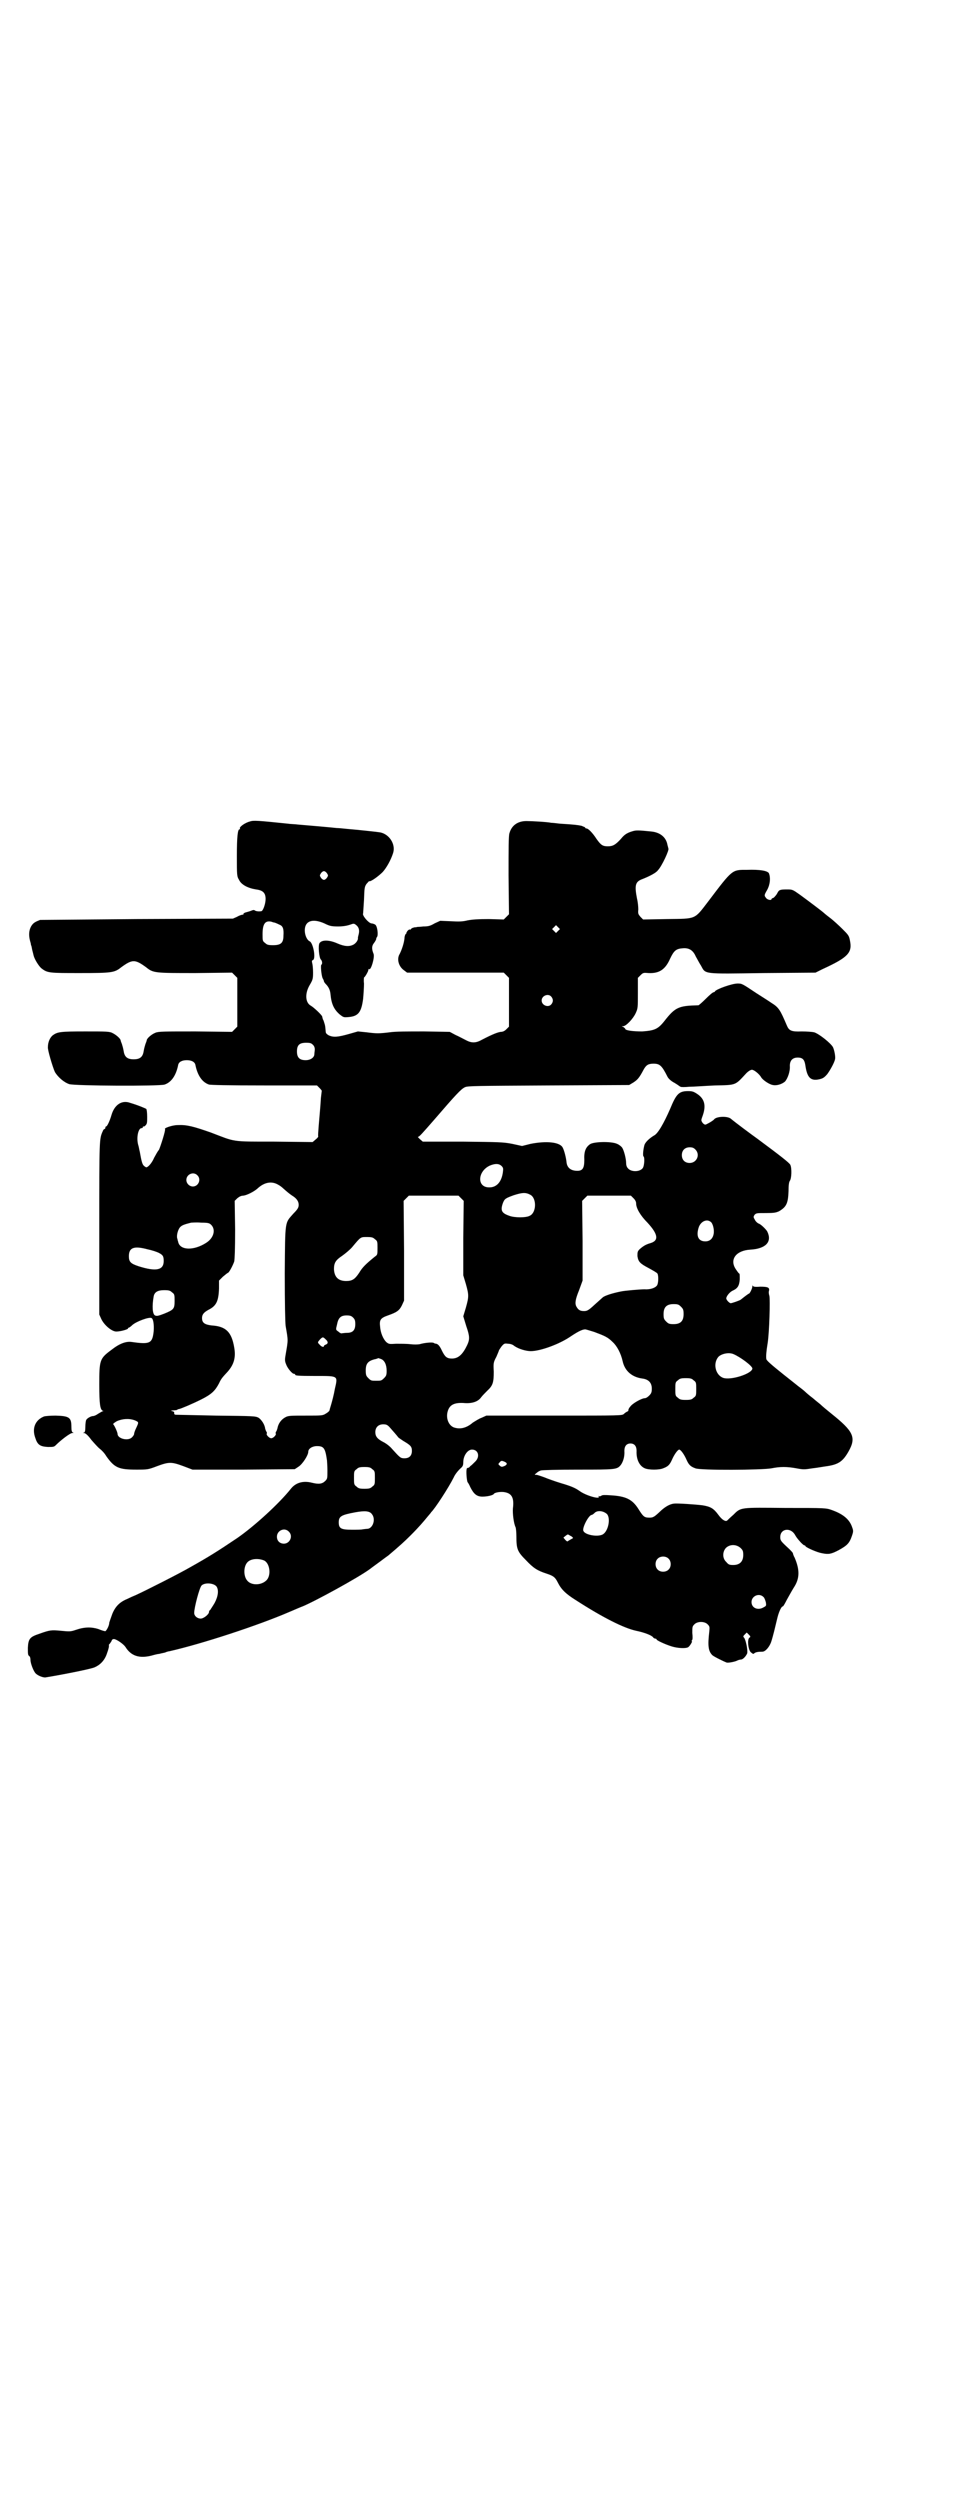 <?xml version="1.0" standalone="no"?>
<!DOCTYPE svg PUBLIC "-//W3C//DTD SVG 20010904//EN"
 "http://www.w3.org/TR/2001/REC-SVG-20010904/DTD/svg10.dtd">
<svg version="1.0" xmlns="http://www.w3.org/2000/svg"
 width="1107pt" height="2870pt" viewBox="0 0 1107 2870"
 preserveAspectRatio="xMidYMid meet">
<g transform="translate(0,2870) scale(0.5,-0.5)"
fill="#000000" stroke="none">
<path d="M574 3854 c-12 -3 -25 -13 -23 -16 1 -1 0 -2 -1 -2 -4 0 -6 -17 -6
-61 0 -44 0 -47 5 -55 5 -11 20 -19 39 -22 16 -2 22 -8 22 -22 0 -11 -6 -28
-10 -28 -6 -1 -13 0 -15 2 -1 1 -3 1 -6 0 -2 -1 -8 -3 -12 -4 -5 -1 -8 -3 -8
-4 1 -1 0 -2 -2 -2 -2 0 -8 -2 -13 -5 l-9 -4 -220 -1 c-121 -1 -221 -2 -223
-2 -10 -4 -14 -6 -18 -11 -7 -9 -9 -22 -5 -37 1 -3 2 -7 2 -9 1 -2 2 -6 2 -7
1 -6 3 -12 4 -17 2 -9 12 -25 18 -30 14 -11 18 -11 89 -11 73 0 79 1 94 13 26
19 32 19 58 0 16 -13 20 -13 113 -13 l84 1 6 -6 6 -6 0 -56 0 -56 -6 -6 -6 -6
-84 1 c-72 0 -85 0 -92 -3 -8 -3 -19 -12 -20 -17 0 -2 -2 -6 -3 -9 -1 -3 -3
-10 -4 -16 -2 -14 -9 -19 -23 -19 -14 0 -21 5 -23 19 -1 6 -3 13 -4 16 -1 3
-3 7 -3 9 -1 4 -10 12 -18 16 -7 4 -14 4 -63 4 -58 0 -64 -1 -75 -9 -6 -5 -11
-15 -11 -27 -1 -6 11 -46 16 -57 7 -12 21 -24 33 -28 13 -4 206 -5 219 -1 15
5 26 20 31 44 1 8 9 12 20 12 11 0 19 -4 20 -12 5 -24 16 -39 31 -44 5 -1 41
-2 128 -2 l120 0 6 -6 c3 -3 5 -6 5 -6 0 -1 -1 -8 -2 -17 -1 -18 -2 -27 -5
-63 -1 -13 -2 -25 -1 -25 0 -1 -2 -4 -6 -7 l-7 -6 -88 1 c-101 0 -88 -1 -146
21 -40 14 -55 18 -76 17 -12 0 -32 -7 -29 -9 2 -2 -11 -42 -14 -48 -3 -3 -7
-11 -11 -18 -5 -12 -14 -22 -18 -22 -1 0 -4 2 -6 4 -3 3 -5 9 -9 32 -1 3 -2
11 -4 17 -4 17 1 37 8 37 2 0 3 1 3 2 0 2 1 2 1 2 1 -1 3 0 5 2 4 4 4 7 4 20
0 9 -1 17 -2 18 -1 1 -17 8 -37 14 -19 7 -36 -4 -43 -28 -4 -14 -10 -26 -12
-26 -1 0 -2 -1 -2 -3 0 -2 -1 -3 -2 -3 -1 0 -3 -2 -4 -5 -8 -18 -8 -16 -8
-223 l0 -198 5 -11 c7 -14 24 -28 34 -28 10 0 27 5 27 7 0 1 1 2 2 2 1 0 5 3
8 6 9 8 38 19 44 16 4 -2 6 -14 5 -30 -3 -28 -8 -31 -50 -25 -13 2 -28 -3 -47
-18 -27 -20 -28 -23 -28 -80 0 -45 2 -57 8 -60 2 0 2 -1 0 -1 -1 0 -6 -3 -11
-6 -4 -3 -9 -5 -11 -5 -5 0 -14 -5 -16 -9 -1 -2 -2 -9 -2 -16 0 -9 -1 -12 -3
-13 -3 0 -3 -1 0 -1 3 0 9 -5 17 -16 7 -8 16 -18 19 -20 4 -3 11 -10 15 -17
19 -27 29 -31 69 -31 26 0 27 0 48 8 27 10 33 10 60 0 l21 -8 118 0 117 1 9 6
c9 6 22 26 22 34 0 7 9 13 20 13 16 0 19 -5 23 -33 0 -2 1 -12 1 -23 0 -18 0
-19 -5 -24 -7 -7 -15 -8 -31 -4 -20 5 -37 0 -48 -14 -27 -34 -84 -86 -123
-113 -46 -31 -67 -44 -108 -67 -24 -14 -103 -54 -125 -64 -5 -2 -14 -6 -20 -9
-17 -7 -27 -17 -34 -34 -3 -8 -6 -17 -7 -20 0 -7 -6 -18 -9 -20 -2 0 -9 2 -16
5 -16 5 -32 5 -52 -2 -12 -4 -14 -4 -34 -2 -22 2 -25 2 -50 -7 -21 -7 -25 -11
-26 -32 0 -13 0 -17 3 -19 2 -1 3 -5 3 -9 0 -8 7 -26 12 -31 5 -5 17 -10 23
-9 37 6 103 19 112 23 14 6 24 17 29 33 3 8 5 16 4 18 0 1 1 3 2 3 0 0 2 3 4
6 1 4 3 5 6 5 7 -1 22 -12 26 -18 13 -21 32 -27 60 -20 7 2 15 4 18 4 3 1 9 2
13 3 4 2 9 3 10 3 75 17 203 59 275 90 14 6 28 12 31 13 27 11 128 66 155 86
5 4 15 11 23 17 8 6 16 12 19 14 26 22 37 32 51 46 20 20 30 32 39 43 4 5 8 9
8 10 8 7 40 56 52 80 3 7 10 16 18 23 3 3 4 6 4 12 0 15 10 29 20 29 15 0 19
-17 7 -28 -4 -4 -9 -9 -11 -10 -1 -2 -4 -4 -5 -4 -2 0 -3 -1 -3 -2 -2 -5 0
-28 2 -31 1 -1 4 -6 6 -11 8 -16 15 -22 28 -22 11 0 24 3 26 6 2 4 18 6 26 4
16 -3 21 -14 18 -37 -1 -12 2 -35 6 -43 1 -2 2 -12 2 -21 0 -29 2 -35 22 -55
17 -18 26 -24 48 -31 15 -5 19 -8 25 -20 8 -16 18 -26 42 -41 62 -40 110 -64
138 -70 19 -4 35 -10 39 -15 1 -2 4 -3 5 -3 2 0 3 -1 3 -2 0 -2 19 -11 35 -16
13 -4 31 -5 37 -2 4 2 11 14 9 14 -1 0 -1 1 0 2 2 1 2 8 1 17 0 14 0 15 5 20
7 7 23 7 30 0 5 -5 5 -6 4 -17 -4 -33 -2 -45 7 -54 3 -3 25 -14 33 -17 4 -1
20 2 25 5 2 1 6 2 8 2 4 0 11 7 14 14 2 6 -3 31 -7 36 -3 3 -2 4 2 8 l4 4 5
-5 c4 -4 4 -5 1 -7 -5 -4 -3 -26 3 -33 5 -4 6 -5 8 -3 3 3 9 4 19 4 7 0 16 11
20 22 2 6 5 17 7 25 2 8 5 21 7 29 3 13 9 28 13 28 1 0 5 7 9 15 4 7 11 20 16
28 14 21 14 41 2 69 -3 5 -4 10 -4 10 1 0 -5 7 -14 15 -14 13 -15 15 -15 22 0
20 24 23 34 5 3 -5 4 -7 13 -17 4 -4 7 -7 9 -7 1 0 2 -1 2 -2 2 -3 26 -14 38
-16 15 -3 21 -2 38 7 20 11 25 16 31 34 3 9 3 11 0 19 -6 18 -21 30 -46 39
-14 5 -15 5 -106 5 -106 1 -103 2 -121 -16 -7 -6 -13 -12 -14 -13 -4 -3 -12 2
-20 13 -11 15 -18 19 -36 22 -15 2 -59 5 -66 4 -10 -1 -22 -8 -34 -20 -13 -12
-15 -13 -28 -12 -7 1 -10 4 -20 20 -14 22 -29 29 -63 31 -14 1 -20 1 -22 -1
-2 -1 -4 -2 -5 -1 -2 1 -2 1 -1 -1 4 -7 -29 2 -44 13 -10 7 -19 11 -43 18 -13
4 -30 10 -37 13 -8 3 -17 6 -19 6 -5 0 -5 0 0 4 3 3 7 5 10 6 2 1 41 2 85 2
88 0 90 0 99 11 5 7 9 19 8 32 0 11 5 17 14 17 9 0 14 -6 14 -17 -1 -20 7 -35
19 -40 9 -4 33 -4 42 0 11 4 15 8 20 19 6 14 14 24 17 24 3 0 11 -10 17 -24 5
-11 9 -15 20 -19 11 -5 154 -4 175 0 20 4 35 4 57 0 16 -3 18 -3 37 0 10 1 26
4 34 5 26 4 36 11 49 34 18 32 11 46 -39 86 -10 8 -22 18 -26 22 -1 1 -9 7
-17 14 -8 6 -16 13 -18 15 -2 2 -7 6 -11 9 -4 3 -8 6 -9 7 -1 1 -14 11 -29 23
-30 24 -40 33 -40 36 -1 6 0 18 3 36 4 25 6 101 4 109 -1 3 -2 8 -1 11 2 8 -2
10 -20 10 -13 -1 -16 0 -17 2 0 2 -1 1 -1 -1 0 -5 -6 -17 -8 -17 -1 0 -9 -6
-19 -14 -3 -2 -20 -8 -23 -8 -4 1 -10 8 -10 11 0 5 8 15 15 18 11 5 15 11 16
26 0 7 0 13 -1 13 -1 0 -4 4 -8 10 -15 22 0 43 33 45 36 2 51 18 39 42 -3 5
-15 17 -20 18 -2 1 -6 4 -8 8 -4 7 -4 7 -1 12 4 4 5 4 26 4 19 0 23 1 30 4 17
10 21 18 22 46 0 14 1 21 3 24 4 5 5 29 1 37 -3 5 -22 20 -76 60 -14 10 -49
36 -61 46 -8 6 -33 5 -38 -2 -2 -3 -18 -12 -20 -12 -2 0 -5 2 -7 5 -3 5 -3 5
1 16 8 23 4 38 -12 49 -9 6 -12 7 -22 7 -21 0 -27 -7 -41 -41 -14 -32 -28 -57
-37 -61 -10 -6 -20 -15 -22 -22 -3 -11 -4 -25 -2 -26 3 -2 2 -22 -2 -27 -7 -9
-27 -9 -34 0 -3 3 -4 8 -4 12 0 10 -5 29 -9 35 -2 3 -7 7 -12 9 -13 6 -54 5
-62 -1 -10 -7 -14 -17 -13 -36 0 -19 -4 -25 -16 -25 -15 0 -24 7 -25 21 -1 9
-5 26 -9 33 -7 12 -37 15 -73 8 l-20 -5 -23 5 c-21 4 -30 4 -114 5 l-91 0 -7
6 c-3 3 -5 5 -4 5 3 0 9 7 37 39 50 58 62 71 71 75 6 3 27 3 192 4 l185 1 10
6 c9 6 13 10 23 29 6 11 11 14 23 14 14 0 19 -4 32 -30 2 -4 8 -10 16 -14 7
-4 13 -9 14 -9 1 -1 10 -1 20 0 10 0 36 2 59 3 50 1 46 0 72 28 5 5 10 8 13 8
5 0 17 -10 21 -17 3 -6 19 -17 27 -18 9 -2 21 2 28 8 6 7 12 23 11 36 0 12 6
19 18 19 12 0 16 -5 18 -20 4 -26 12 -34 31 -30 9 2 12 4 19 12 8 11 17 28 18
35 1 6 -2 21 -5 27 -5 9 -31 30 -43 34 -4 1 -17 2 -29 2 -24 -1 -29 2 -34 14
-15 35 -18 41 -36 52 -4 3 -20 13 -34 22 -33 22 -33 22 -43 22 -13 0 -49 -13
-52 -18 0 -1 -2 -2 -3 -2 -2 0 -10 -7 -18 -15 -8 -8 -16 -15 -17 -15 -45 -1
-53 -4 -78 -36 -15 -19 -23 -22 -51 -24 -20 0 -39 2 -39 6 0 1 -2 2 -4 4 -5 2
-5 2 -1 2 7 0 23 17 29 30 5 11 5 12 5 46 l0 35 6 6 c6 6 7 6 19 5 24 -1 38 8
49 33 9 19 14 23 30 24 14 1 23 -5 29 -19 3 -5 8 -15 12 -21 11 -20 3 -19 143
-17 l120 1 16 8 c59 27 69 38 63 66 -2 11 -4 13 -17 26 -8 8 -21 20 -29 26 -8
6 -15 12 -16 13 -1 1 -27 21 -53 40 -17 12 -17 12 -30 12 -16 0 -18 -1 -22 -9
-2 -4 -6 -8 -8 -10 -3 -1 -5 -2 -5 -3 0 -4 -10 -2 -13 3 -4 5 -4 6 3 18 7 13
8 28 4 38 -3 6 -21 9 -50 8 -35 0 -33 2 -89 -72 -33 -43 -27 -40 -95 -41 l-55
-1 -6 6 c-5 6 -6 7 -5 17 0 6 -1 17 -3 25 -6 31 -4 39 13 45 15 6 31 14 35 20
9 9 27 48 24 50 0 1 -1 4 -2 8 -3 18 -17 29 -37 31 -29 3 -35 3 -42 1 -14 -4
-20 -8 -28 -18 -12 -13 -18 -17 -30 -17 -12 0 -16 3 -26 17 -9 14 -19 24 -23
24 -2 0 -3 1 -3 2 0 1 -4 2 -8 4 -9 2 -17 3 -50 5 -8 1 -17 2 -20 2 -9 2 -45
4 -57 4 -20 0 -34 -10 -39 -28 -2 -6 -2 -35 -2 -97 l1 -89 -6 -6 -6 -6 -34 1
c-26 0 -38 -1 -49 -3 -12 -3 -20 -3 -39 -2 l-24 1 -13 -6 c-10 -6 -15 -7 -26
-7 -7 -1 -13 -1 -13 -1 0 0 -3 -1 -7 -1 -4 -1 -7 -2 -8 -4 -1 -1 -2 -2 -3 -1
0 1 -3 -1 -5 -3 -2 -3 -3 -5 -3 -5 1 0 1 -1 -1 -2 -1 -1 -3 -5 -3 -10 -1 -11
-6 -26 -11 -36 -7 -11 -3 -28 9 -37 l8 -6 111 0 111 0 6 -6 6 -6 0 -56 0 -56
-6 -6 c-4 -4 -8 -6 -13 -6 -7 -1 -18 -5 -43 -18 -14 -8 -24 -8 -37 -1 -6 3
-17 9 -24 12 l-13 7 -59 1 c-39 0 -66 0 -79 -2 -25 -3 -30 -3 -53 0 l-20 2
-21 -6 c-25 -7 -35 -8 -46 -3 -5 3 -7 5 -7 9 -1 11 -1 13 -3 19 -1 3 -2 7 -3
8 -1 2 -1 3 -2 7 0 3 -19 21 -26 25 -13 7 -14 28 -3 47 7 12 8 14 8 29 0 9 -1
19 -2 22 -1 4 -1 6 2 7 7 4 0 40 -8 43 -6 3 -11 14 -11 25 0 22 18 28 45 16
12 -6 16 -7 32 -7 12 0 21 2 27 4 8 3 9 3 13 0 7 -5 9 -12 7 -21 -1 -4 -2 -8
-2 -9 1 -4 -3 -11 -9 -15 -10 -6 -22 -5 -38 2 -18 8 -35 9 -41 1 -4 -5 -1 -35
3 -38 3 -3 4 -10 1 -12 -2 -1 0 -24 3 -31 2 -3 3 -6 3 -7 0 -1 2 -4 4 -6 6 -6
10 -13 11 -23 2 -23 8 -35 20 -46 10 -8 10 -8 22 -7 22 2 29 11 33 42 1 11 2
27 2 35 -1 7 0 14 0 14 2 0 10 14 10 17 0 2 1 3 2 2 4 -3 13 27 10 35 -5 12
-4 19 1 25 3 4 5 8 5 9 0 2 1 4 2 5 3 4 1 24 -4 28 -1 1 -6 3 -9 3 -7 1 -22
19 -19 23 0 1 1 15 2 31 1 27 1 30 6 37 3 3 5 6 6 6 3 -2 21 11 31 21 9 10 19
28 24 44 6 20 -9 43 -30 47 -5 1 -52 6 -76 8 -9 1 -20 2 -24 2 -8 1 -64 6 -89
8 -7 1 -17 1 -23 2 -68 7 -79 8 -87 5z m177 -119 c3 -5 3 -5 0 -10 -2 -3 -5
-5 -7 -5 -2 0 -5 2 -7 5 -3 5 -3 5 0 10 2 3 5 5 7 5 2 0 5 -2 7 -5z m-122
-113 c0 1 9 -3 13 -5 8 -3 10 -10 9 -25 0 -17 -6 -22 -24 -22 -11 0 -14 1 -18
5 -6 4 -6 6 -6 20 0 24 6 32 20 29 3 -1 6 -2 6 -2z m653 -19 l-5 -5 -4 4 -5 5
4 4 5 5 4 -4 5 -5 -4 -4z m-16 -151 c5 -6 5 -12 0 -18 -7 -8 -22 -2 -22 9 0
11 15 17 22 9z m-547 -111 c3 -3 4 -7 4 -10 0 -3 -1 -8 -1 -11 0 -8 -9 -14
-20 -14 -14 0 -20 6 -20 20 0 15 6 20 21 20 10 0 12 -1 16 -5z m878 -240 c12
-12 3 -31 -13 -31 -11 0 -18 7 -18 18 0 11 7 18 18 18 6 0 9 -1 13 -5z m-445
-38 c4 -4 4 -6 3 -14 -3 -23 -15 -36 -33 -35 -27 1 -25 37 3 50 12 5 21 5 27
-1z m-699 -21 c10 -9 3 -26 -10 -26 -8 0 -15 7 -15 15 0 13 16 20 25 11z m186
-22 c4 -2 9 -6 11 -8 9 -8 15 -13 21 -17 10 -6 15 -13 15 -21 0 -6 -2 -10 -12
-20 -20 -23 -19 -13 -20 -137 0 -71 1 -112 2 -121 6 -35 6 -31 0 -66 -2 -11
-2 -15 1 -22 3 -9 14 -22 18 -22 2 0 3 -1 3 -2 0 -2 4 -3 47 -3 53 0 51 1 44
-30 -2 -12 -6 -27 -8 -34 -2 -7 -4 -13 -4 -14 0 -2 -3 -5 -8 -8 -8 -5 -8 -5
-47 -5 -35 0 -40 0 -47 -4 -9 -5 -16 -14 -18 -26 -1 -3 -2 -6 -3 -7 -1 -1 -1
-3 -1 -4 3 -2 -5 -11 -10 -11 -5 0 -13 9 -10 11 0 1 0 3 -1 4 -1 1 -2 4 -3 7
-1 10 -9 21 -15 25 -7 4 -12 4 -98 5 -50 1 -92 2 -93 2 -3 1 -3 1 -3 6 0 0 -2
2 -4 2 -4 1 -4 2 2 2 4 0 8 1 9 1 0 1 2 2 4 2 5 1 31 12 51 22 24 12 32 20 41
37 5 11 8 14 20 27 14 16 19 32 15 55 -6 36 -19 49 -52 51 -16 2 -22 6 -22 17
0 8 4 13 15 19 18 9 23 20 24 49 l0 18 9 9 c6 5 11 9 12 9 3 2 11 17 14 26 1
6 2 27 2 74 l-1 65 6 6 c5 4 9 6 14 6 8 1 24 9 32 16 16 15 33 18 48 9z m579
-23 c15 -8 14 -41 -1 -48 -8 -5 -36 -5 -48 0 -17 6 -20 12 -14 29 4 10 6 11
25 18 19 6 27 7 38 1z m-159 -8 l6 -6 -1 -85 0 -86 6 -20 c7 -25 7 -29 0 -54
l-6 -20 7 -23 c8 -23 8 -30 2 -43 -10 -21 -20 -31 -35 -31 -12 0 -16 4 -23 18
-5 11 -9 15 -13 16 -2 0 -5 1 -6 2 -4 2 -22 0 -32 -3 -5 -1 -14 -1 -22 0 -8 1
-23 1 -32 1 -16 -1 -17 -1 -23 4 -7 7 -13 21 -14 35 -2 16 1 20 18 26 20 7 26
11 32 23 l5 11 0 114 -1 115 6 6 6 6 57 0 57 0 6 -6z m396 0 c4 -4 6 -8 6 -12
0 -11 10 -28 26 -44 24 -26 27 -41 7 -47 -11 -3 -17 -7 -25 -14 -5 -5 -5 -7
-5 -16 2 -13 6 -17 27 -28 9 -5 18 -10 19 -12 3 -6 2 -23 -1 -27 -4 -6 -16
-10 -29 -9 -9 0 -45 -3 -54 -5 -20 -4 -35 -9 -41 -13 -1 -1 -10 -9 -19 -17
-15 -14 -18 -15 -25 -15 -9 0 -13 3 -17 10 -4 7 -3 16 6 38 l8 22 0 91 -1 92
6 6 6 6 50 0 50 0 6 -6z m177 -54 c5 -3 9 -18 7 -28 -2 -11 -9 -17 -19 -17
-16 0 -22 12 -15 33 5 13 18 19 27 12z m-1147 -7 c11 -11 6 -30 -11 -41 -29
-19 -62 -18 -65 3 -1 1 -1 5 -2 7 -2 7 2 21 7 26 4 4 9 6 25 10 2 0 12 1 23 0
16 0 19 -1 23 -5z m376 -33 c6 -4 6 -6 6 -20 0 -15 0 -16 -6 -20 -21 -17 -29
-25 -36 -37 -10 -15 -16 -19 -30 -19 -18 0 -27 9 -28 27 0 15 4 21 19 31 7 5
18 14 23 20 20 24 19 23 34 23 11 0 14 -1 18 -5z m-497 -31 c10 -5 12 -8 12
-19 0 -21 -17 -25 -58 -12 -18 6 -22 10 -22 23 0 20 12 24 42 16 10 -2 22 -6
26 -8z m31 -91 c6 -4 6 -6 6 -20 0 -18 -2 -20 -24 -29 -13 -5 -17 -6 -21 -4
-6 3 -7 22 -3 44 2 10 10 14 24 14 11 0 14 -1 18 -5z m1169 -33 c5 -5 6 -7 6
-17 0 -16 -7 -23 -23 -23 -10 0 -12 1 -17 6 -5 5 -6 7 -6 17 0 16 7 23 23 23
10 0 12 -1 17 -6z m-753 -25 c4 -4 5 -7 5 -15 0 -14 -6 -20 -19 -20 -5 0 -10
-1 -12 -1 -1 -1 -5 1 -8 4 -6 4 -6 4 -3 16 3 16 9 21 22 21 8 0 11 -1 15 -5z
m554 -33 c24 -9 31 -12 42 -23 10 -9 19 -26 23 -44 5 -23 22 -37 46 -40 14 -2
21 -10 21 -23 0 -8 -1 -11 -6 -16 -3 -3 -7 -6 -10 -6 -7 0 -29 -12 -34 -20 -3
-3 -4 -7 -4 -8 1 -1 -1 -2 -3 -3 -2 -1 -5 -3 -7 -5 -4 -4 -7 -4 -160 -4 l-156
0 -11 -5 c-6 -2 -15 -8 -20 -11 -15 -13 -30 -16 -44 -11 -12 5 -18 21 -14 36
4 15 14 21 36 20 20 -2 34 3 41 13 3 4 10 11 14 15 13 12 15 19 15 44 -1 19
-1 21 6 34 3 7 6 14 6 15 0 0 3 5 6 9 6 7 7 7 15 6 5 0 11 -2 14 -5 10 -7 27
-12 38 -12 22 0 66 16 92 34 15 10 26 16 33 16 2 0 11 -3 21 -6z m-617 -17 c6
-5 6 -10 0 -12 -2 -1 -4 -2 -4 -3 0 -4 -6 -2 -10 3 -5 5 -5 5 1 12 6 6 7 6 13
0z m937 -34 c16 -7 43 -27 43 -33 -1 -12 -51 -28 -68 -21 -17 7 -23 33 -10 48
7 7 24 11 35 6z m-810 -11 c8 -3 13 -13 13 -27 0 -10 -1 -12 -6 -17 -6 -6 -7
-6 -18 -6 -11 0 -12 0 -18 6 -5 5 -6 7 -6 18 0 15 5 21 19 25 6 1 10 3 10 3 0
0 3 -1 6 -2z m718 -49 c6 -4 6 -6 6 -20 0 -14 0 -16 -6 -20 -4 -4 -7 -5 -18
-5 -11 0 -14 1 -18 5 -6 4 -6 6 -6 20 0 14 0 16 6 20 4 4 7 5 18 5 11 0 14 -1
18 -5z m-1283 -92 c9 -4 9 -4 3 -17 -3 -6 -5 -12 -5 -14 0 -2 -2 -5 -5 -8 -9
-9 -33 -3 -33 8 0 4 -8 21 -10 22 -1 1 3 4 8 7 13 6 29 7 42 2z m586 -17 c7
-8 15 -17 18 -21 0 -1 6 -5 12 -9 17 -10 20 -13 20 -23 0 -11 -6 -17 -17 -17
-9 0 -10 1 -29 22 -4 5 -13 12 -19 15 -14 7 -19 13 -19 23 0 11 7 18 18 18 7
0 10 -1 16 -8z m263 -78 c7 -3 6 -7 -1 -10 -5 -2 -7 -2 -10 1 -4 3 -4 4 -1 7
4 5 5 5 12 2z m-304 -17 c6 -4 6 -6 6 -20 0 -14 0 -16 -6 -20 -4 -4 -7 -5 -18
-5 -11 0 -14 1 -18 5 -6 4 -6 6 -6 20 0 14 0 16 6 20 4 4 7 5 18 5 11 0 14 -1
18 -5z m-1 -103 c10 -12 2 -34 -11 -34 -3 0 -8 -1 -10 -1 -2 -1 -13 -1 -25 -1
-25 0 -30 3 -30 17 0 14 6 17 38 23 22 4 33 3 38 -4z m540 0 c9 -10 3 -40 -10
-47 -12 -6 -40 -1 -44 8 -4 6 12 37 19 37 1 0 4 2 6 4 6 7 20 6 29 -2z m-731
-40 c11 -10 3 -28 -11 -28 -9 0 -16 6 -16 16 0 14 17 22 27 12z m653 -15 c0 0
-2 -2 -3 -2 -2 -1 -5 -3 -7 -4 -3 -3 -4 -2 -8 2 l-4 5 5 4 c5 4 5 4 11 0 3 -1
6 -4 6 -5z m385 -23 c5 -5 6 -7 6 -16 0 -15 -8 -23 -23 -23 -9 0 -11 1 -16 7
-9 8 -9 23 -1 32 9 9 24 9 34 0z m-166 -24 c7 -6 7 -19 1 -25 -6 -7 -19 -7
-25 -1 -7 6 -7 19 -1 25 6 7 19 7 25 1z m-930 -4 c15 -5 19 -36 6 -47 -12 -11
-34 -11 -43 0 -9 10 -9 32 0 42 7 8 23 10 37 5z m-108 -60 c6 -8 4 -23 -4 -38
-4 -7 -9 -14 -10 -16 -2 -1 -3 -3 -3 -5 0 -5 -12 -15 -19 -15 -8 0 -15 6 -15
13 0 12 12 58 17 63 7 7 27 6 34 -2z m1257 -25 c2 -2 4 -8 5 -12 1 -7 1 -8 -5
-11 -13 -8 -28 -2 -28 12 0 14 18 22 28 11z"/>
<path d="M101 2488 c-20 -8 -28 -27 -20 -49 5 -16 11 -20 29 -21 12 0 14 0 18
4 12 12 33 28 38 28 3 0 4 1 2 1 -3 1 -4 4 -4 13 0 22 -5 25 -36 26 -12 0 -24
-1 -27 -2z"/>
</g>
</svg>
